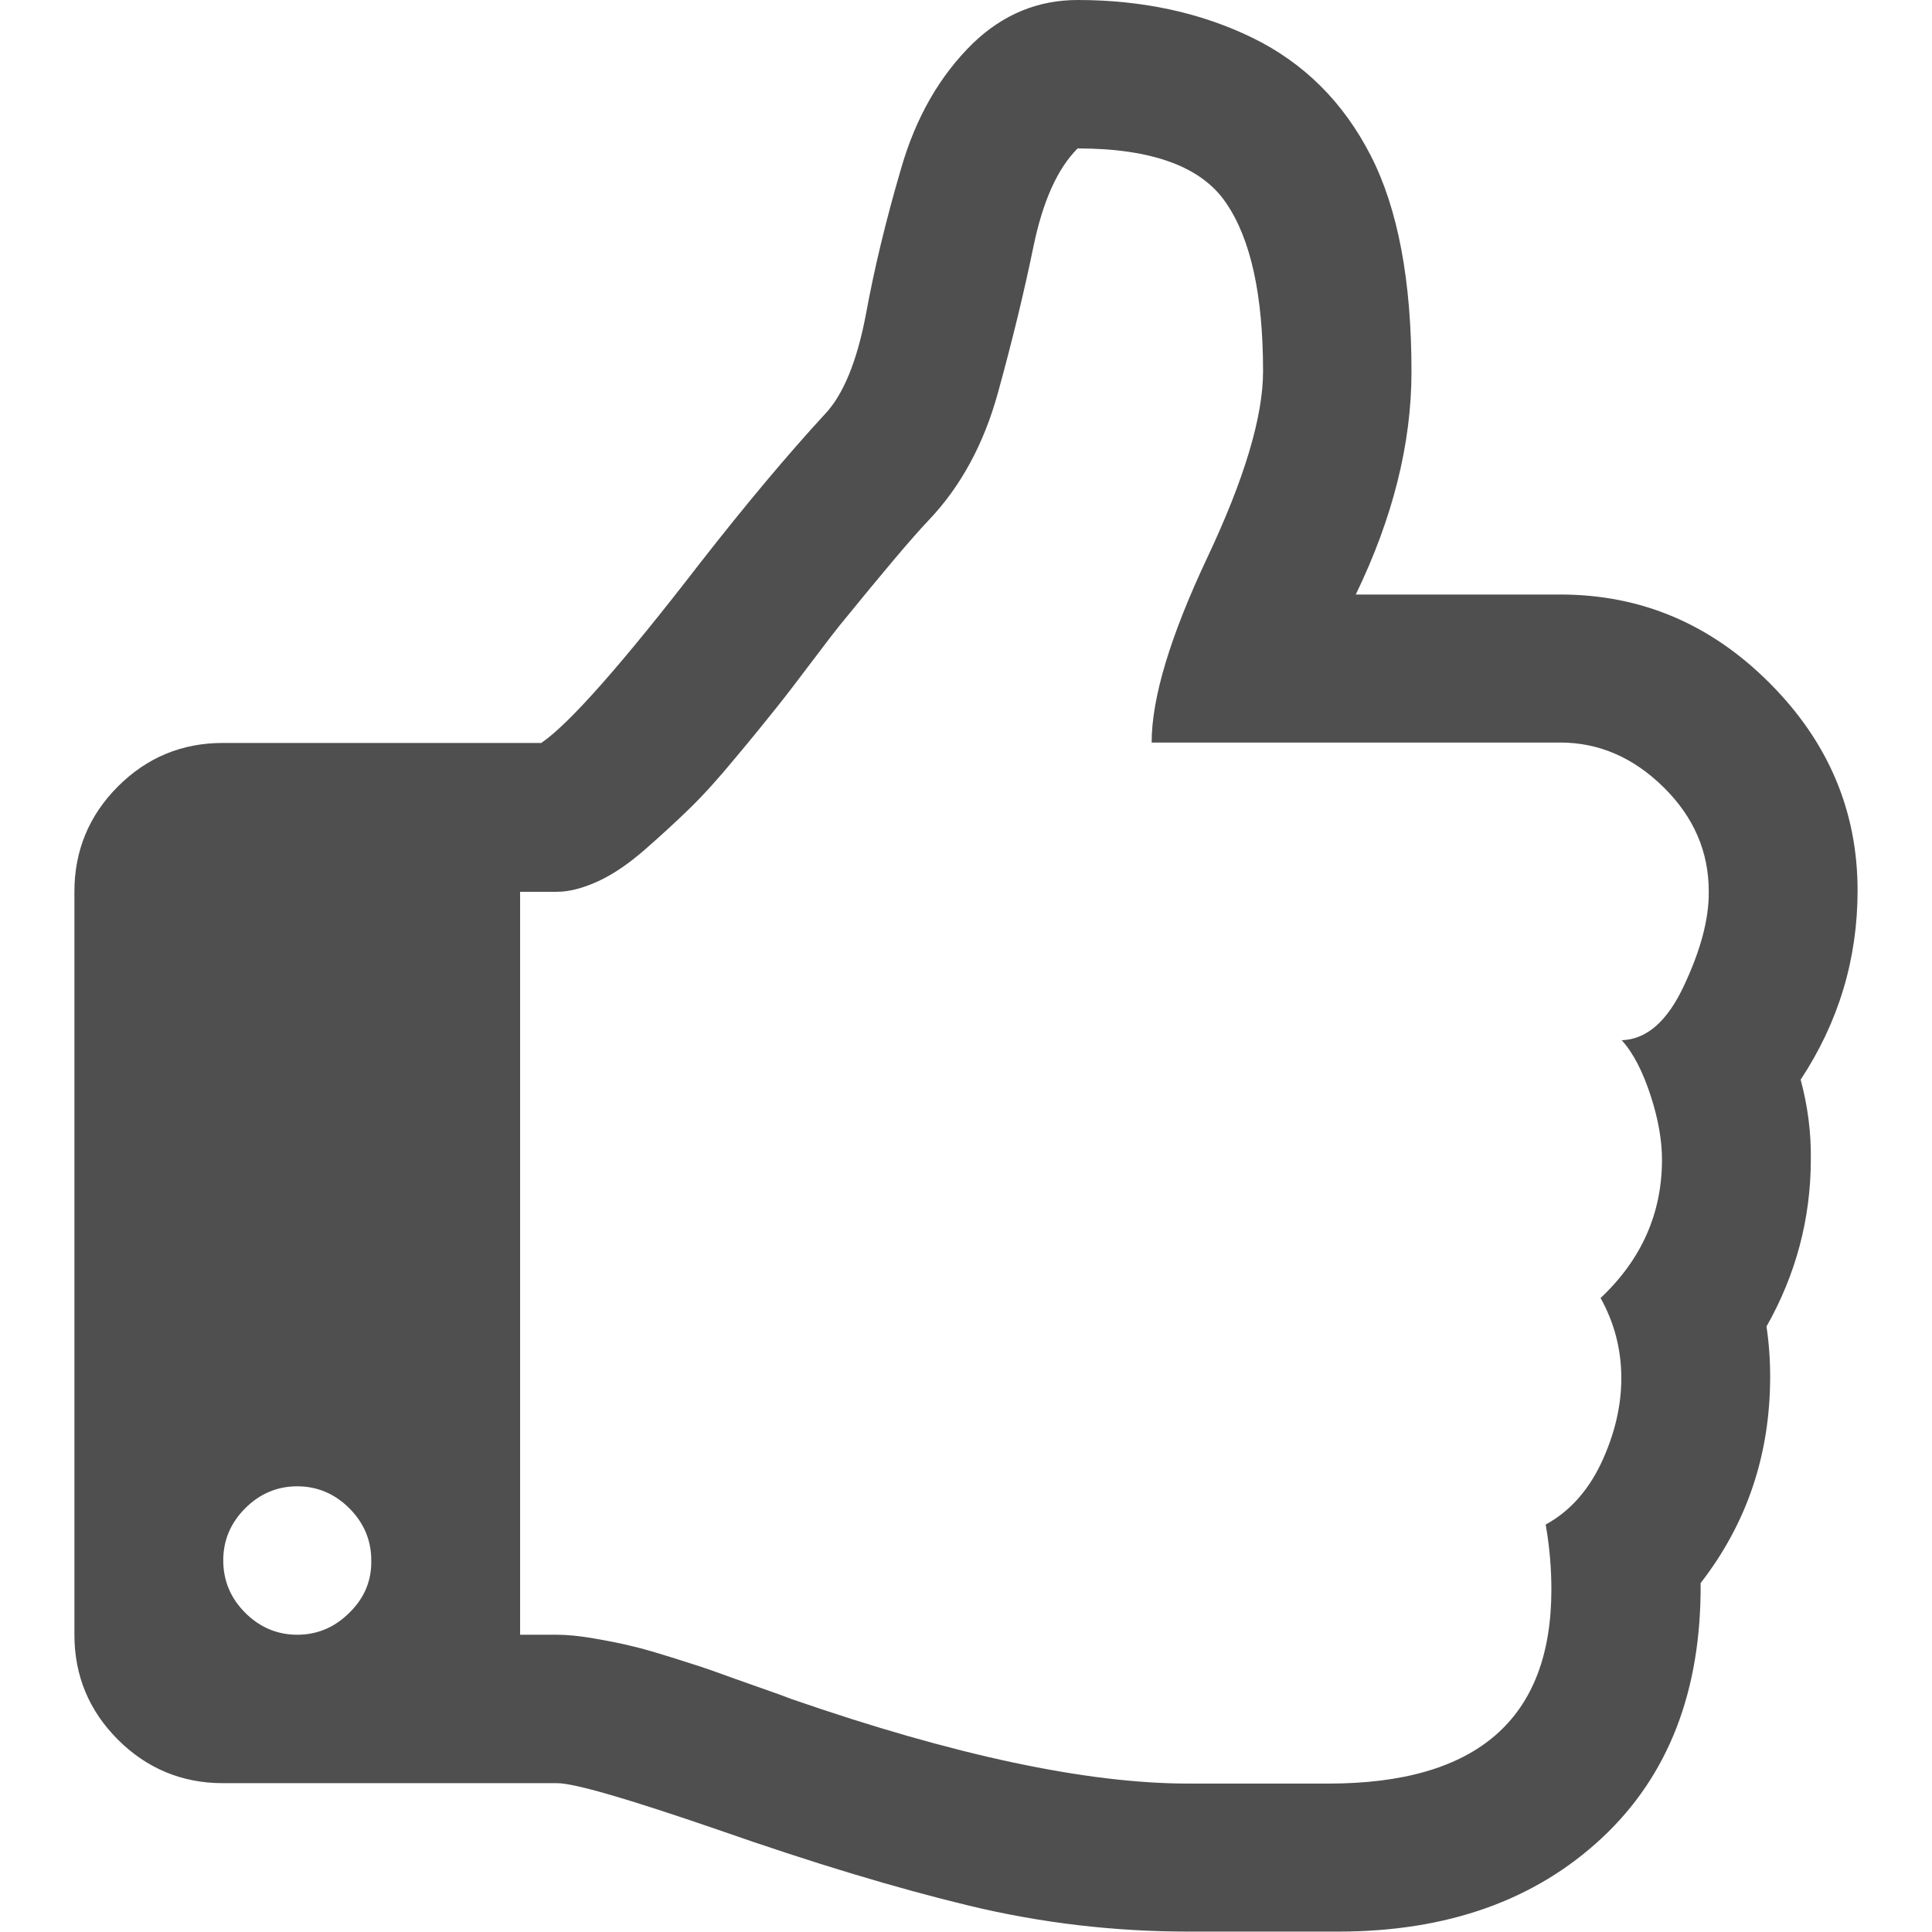 <?xml version="1.0" encoding="utf-8"?>
<!-- Generator: Adobe Illustrator 22.0.0, SVG Export Plug-In . SVG Version: 6.00 Build 0)  -->
<svg version="1.1" id="Capa_1" xmlns="http://www.w3.org/2000/svg" xmlns:xlink="http://www.w3.org/1999/xlink" x="0px" y="0px"
	 viewBox="0 0 475.1 475.1" style="enable-background:new 0 0 475.1 475.1;" xml:space="preserve">
<style type="text/css">
	.st0{fill:#4F4F4F;}
</style>
<g>
	<path class="st0" d="M442.8,265.5c9.3-14.1,14-29.6,14-46.5c0-19.6-7.2-36.6-21.7-51.1c-14.5-14.5-31.6-21.7-51.4-21.7h-50.3
		c9.1-18.8,13.7-37.1,13.7-54.8c0-22.3-3.3-40-10-53.1c-6.7-13.1-16.4-22.8-29.1-29C295.3,3.1,280.9,0,265,0
		c-9.7,0-18.3,3.5-25.7,10.6c-8.2,8-14.1,18.3-17.7,30.8C217.9,54,215,66,212.9,77.5c-2.2,11.5-5.6,19.7-10.1,24.4
		c-9.3,10.1-19.5,22.3-30.6,36.5c-19.2,24.9-32.3,39.7-39.1,44.3H54.8c-10.1,0-18.7,3.6-25.8,10.7c-7.1,7.1-10.7,15.8-10.7,25.8V402
		c0,10.1,3.6,18.7,10.7,25.8c7.1,7.1,15.8,10.7,25.8,10.7H137c4.2,0,17.3,3.8,39.4,11.4c23.4,8.2,44,14.4,61.8,18.7
		c17.8,4.3,35.8,6.4,54.1,6.4h26.5h10.3c26.8,0,48.4-7.7,64.8-23c16.4-15.3,24.5-36.2,24.3-62.7c11.4-14.7,17.1-31.6,17.1-50.8
		c0-4.2-0.3-8.3-0.9-12.3c7.2-12.7,10.9-26.5,10.9-41.1C445.4,278.4,444.5,271.8,442.8,265.5z M85.9,396.6
		c-3.6,3.6-7.9,5.4-12.8,5.4c-4.9,0-9.2-1.8-12.8-5.4c-3.6-3.6-5.4-7.9-5.4-12.9c0-4.9,1.8-9.2,5.4-12.8c3.6-3.6,7.9-5.4,12.8-5.4
		c4.9,0,9.2,1.8,12.8,5.4c3.6,3.6,5.4,7.9,5.4,12.8C91.4,388.7,89.6,393,85.9,396.6z M414.1,242.4c-4.1,8.8-9.2,13.2-15.3,13.4
		c2.9,3.2,5.2,7.8,7.1,13.6c1.9,5.8,2.8,11.1,2.8,15.8c0,13.1-5,24.5-15.1,34c3.4,6.1,5.1,12.7,5.1,19.7c0,7-1.7,14-5,21
		c-3.3,6.9-7.9,11.9-13.6,15c1,5.7,1.4,11,1.4,16c0,31.8-18.3,47.7-54.8,47.7h-34.5c-24.9,0-57.5-6.9-97.6-20.8
		c-1-0.4-3.7-1.4-8.3-3s-7.9-2.8-10.1-3.6c-2.2-0.8-5.5-1.9-10-3.3c-4.5-1.4-8.1-2.5-10.8-3.1c-2.8-0.7-5.9-1.3-9.4-1.9
		c-3.5-0.6-6.5-0.9-9-0.9h-9.1V219.3h9.1c3,0,6.4-0.9,10.1-2.6c3.7-1.7,7.5-4.3,11.4-7.7c3.9-3.4,7.6-6.8,11-10.1
		c3.4-3.3,7.2-7.5,11.4-12.6c4.2-5,7.5-9.1,9.9-12.1c2.4-3,5.4-6.9,9-11.7c3.6-4.8,5.8-7.6,6.6-8.6c10.5-12.9,17.8-21.6,22-26
		c7.8-8.2,13.5-18.6,17-31.3c3.5-12.7,6.4-24.6,8.7-35.8c2.3-11.2,5.9-19.3,10.9-24.3c18.3,0,30.5,4.5,36.5,13.4
		c6.1,8.9,9.1,22.7,9.1,41.4c0,11.2-4.6,26.5-13.7,45.8c-9.1,19.3-13.7,34.5-13.7,45.5h100.5c9.5,0,18,3.7,25.4,11
		c7.4,7.3,11.1,15.8,11.1,25.6C420.3,225.9,418.2,233.7,414.1,242.4z"/>
</g>
</svg>
